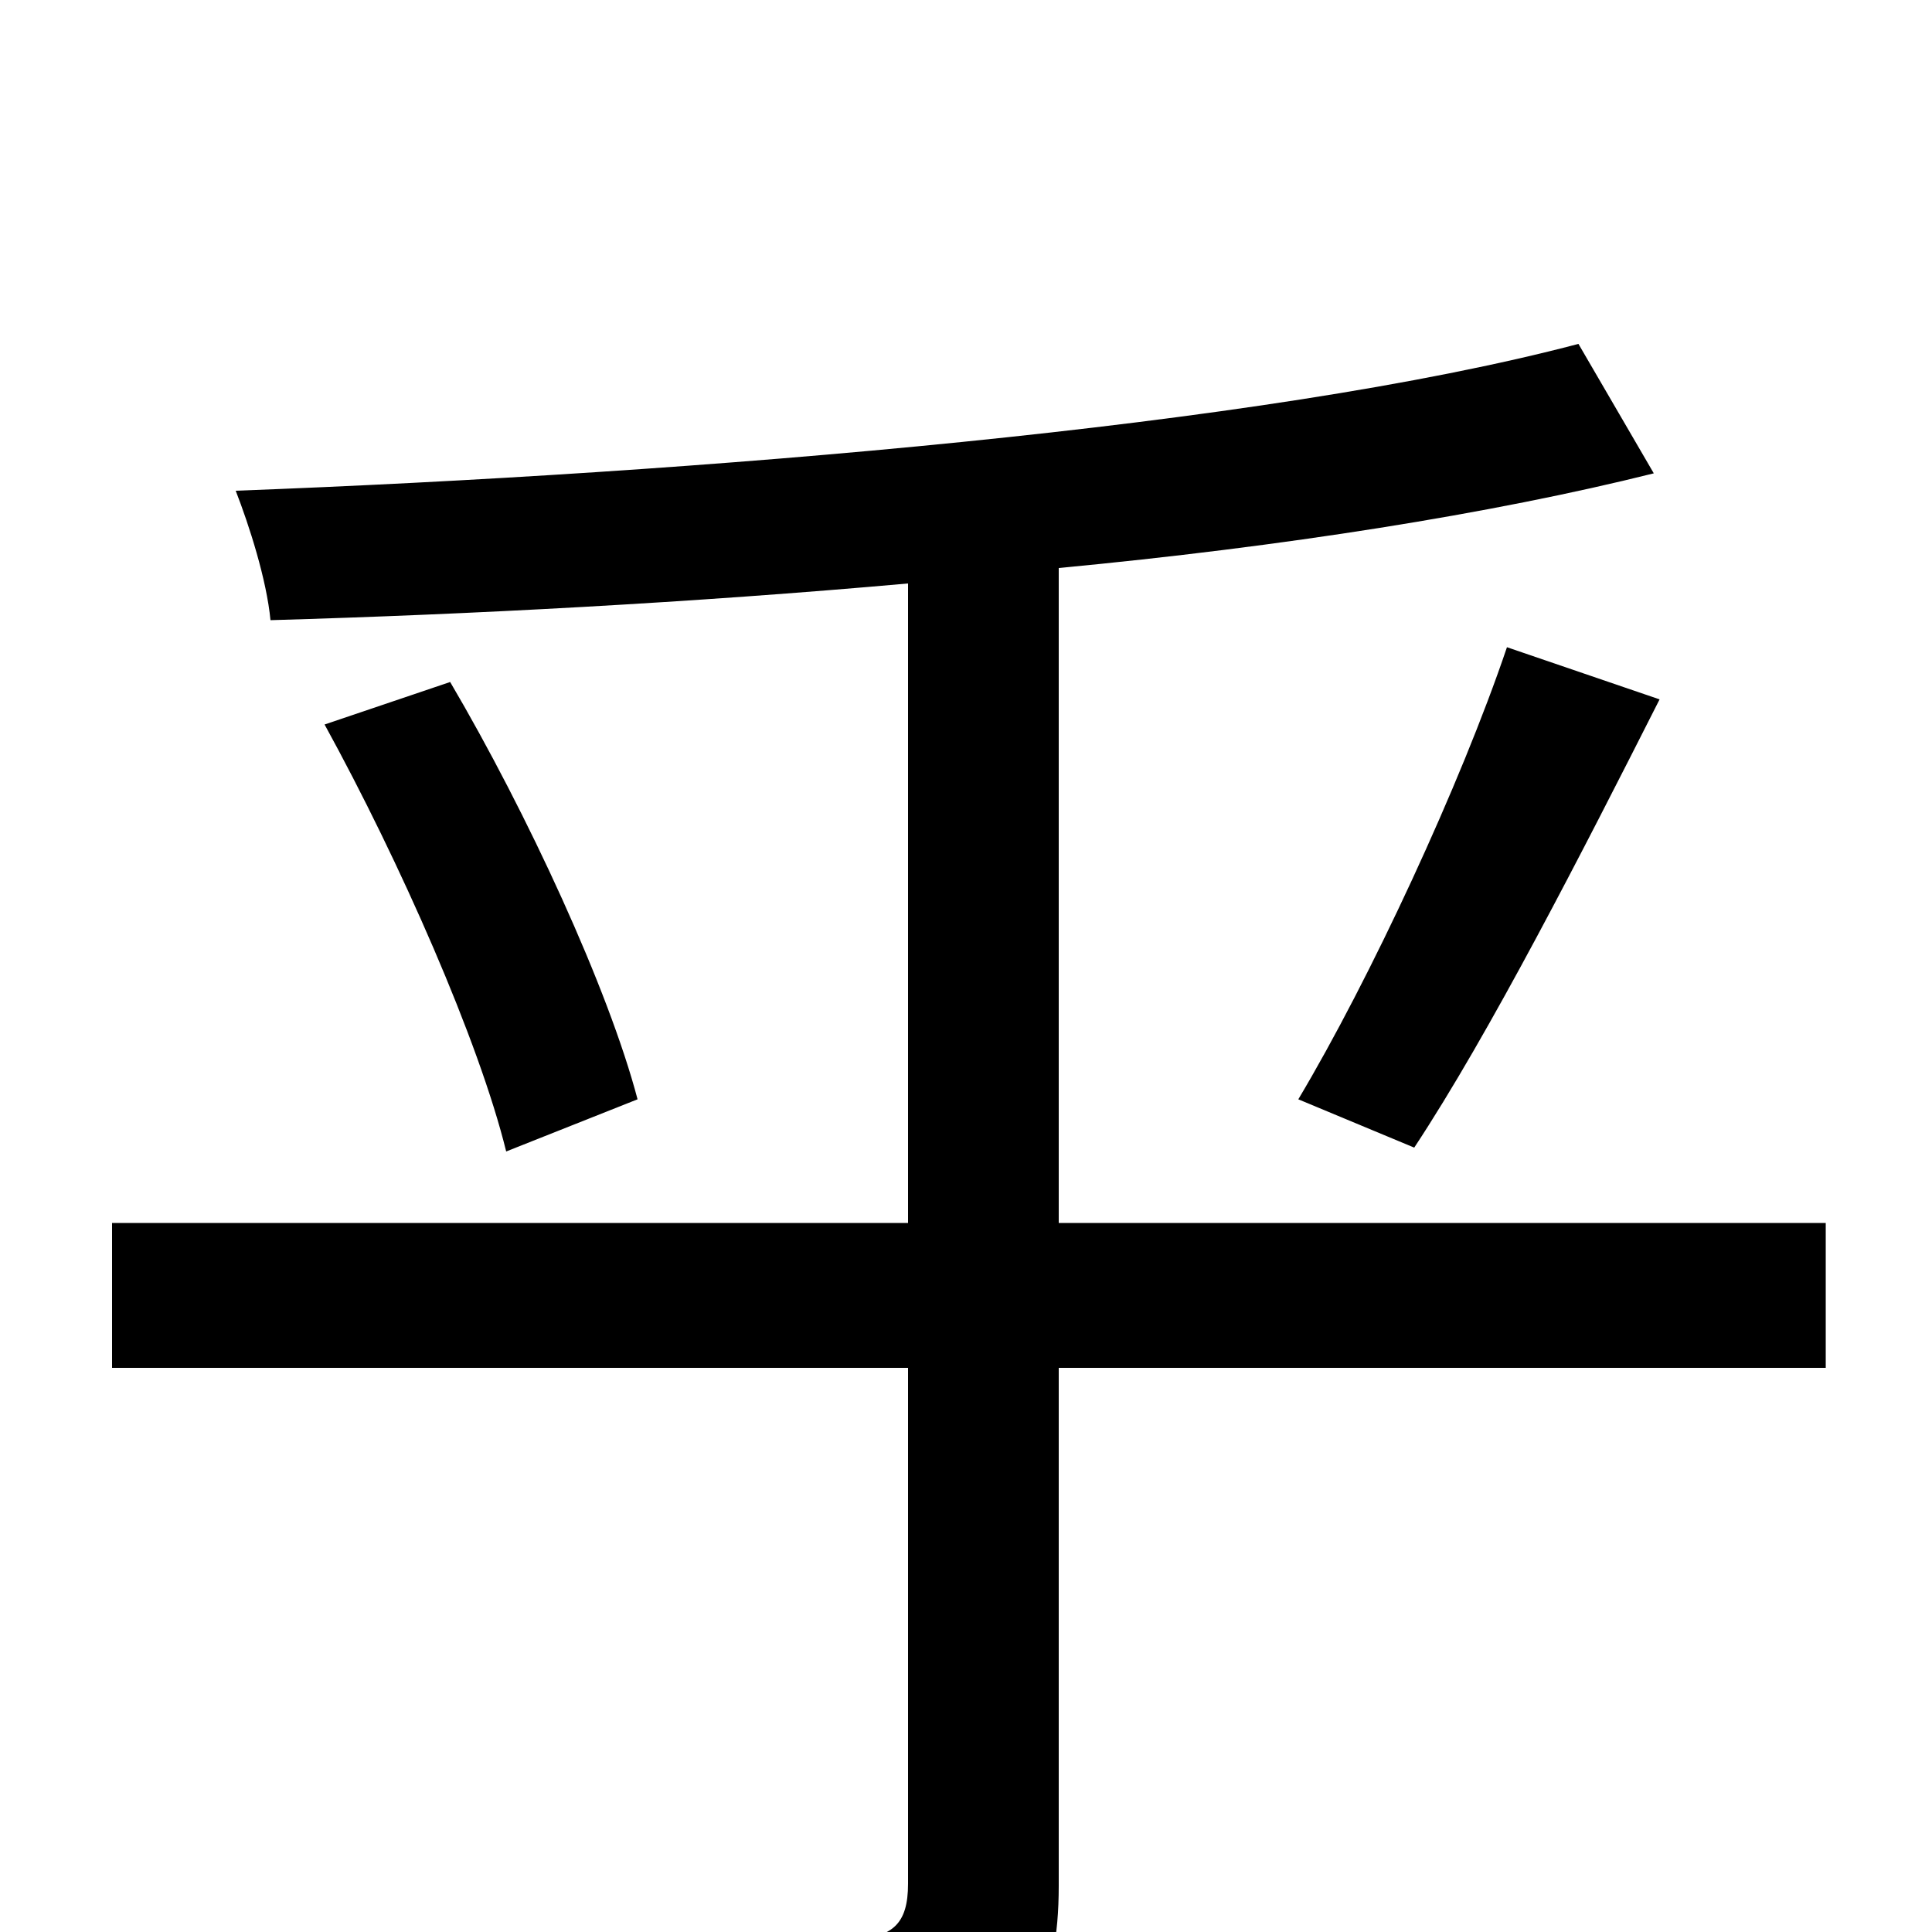 <svg xmlns="http://www.w3.org/2000/svg" viewBox="0 -1000 1000 1000">
	<path fill="#000000" d="M945 -367H548V-706C664 -717 772 -734 856 -755L817 -822C654 -779 361 -755 122 -746C129 -728 138 -700 140 -679C244 -682 358 -688 470 -698V-367H58V-292H470V-25C470 -4 462 3 440 4C417 4 339 5 255 2C268 23 282 57 288 78C393 78 457 77 494 64C532 53 548 30 548 -24V-292H945ZM168 -625C207 -554 248 -461 262 -404L330 -431C315 -488 273 -579 233 -647ZM732 -406C771 -465 819 -559 859 -638L780 -665C756 -594 709 -493 672 -431Z"/>
</svg>